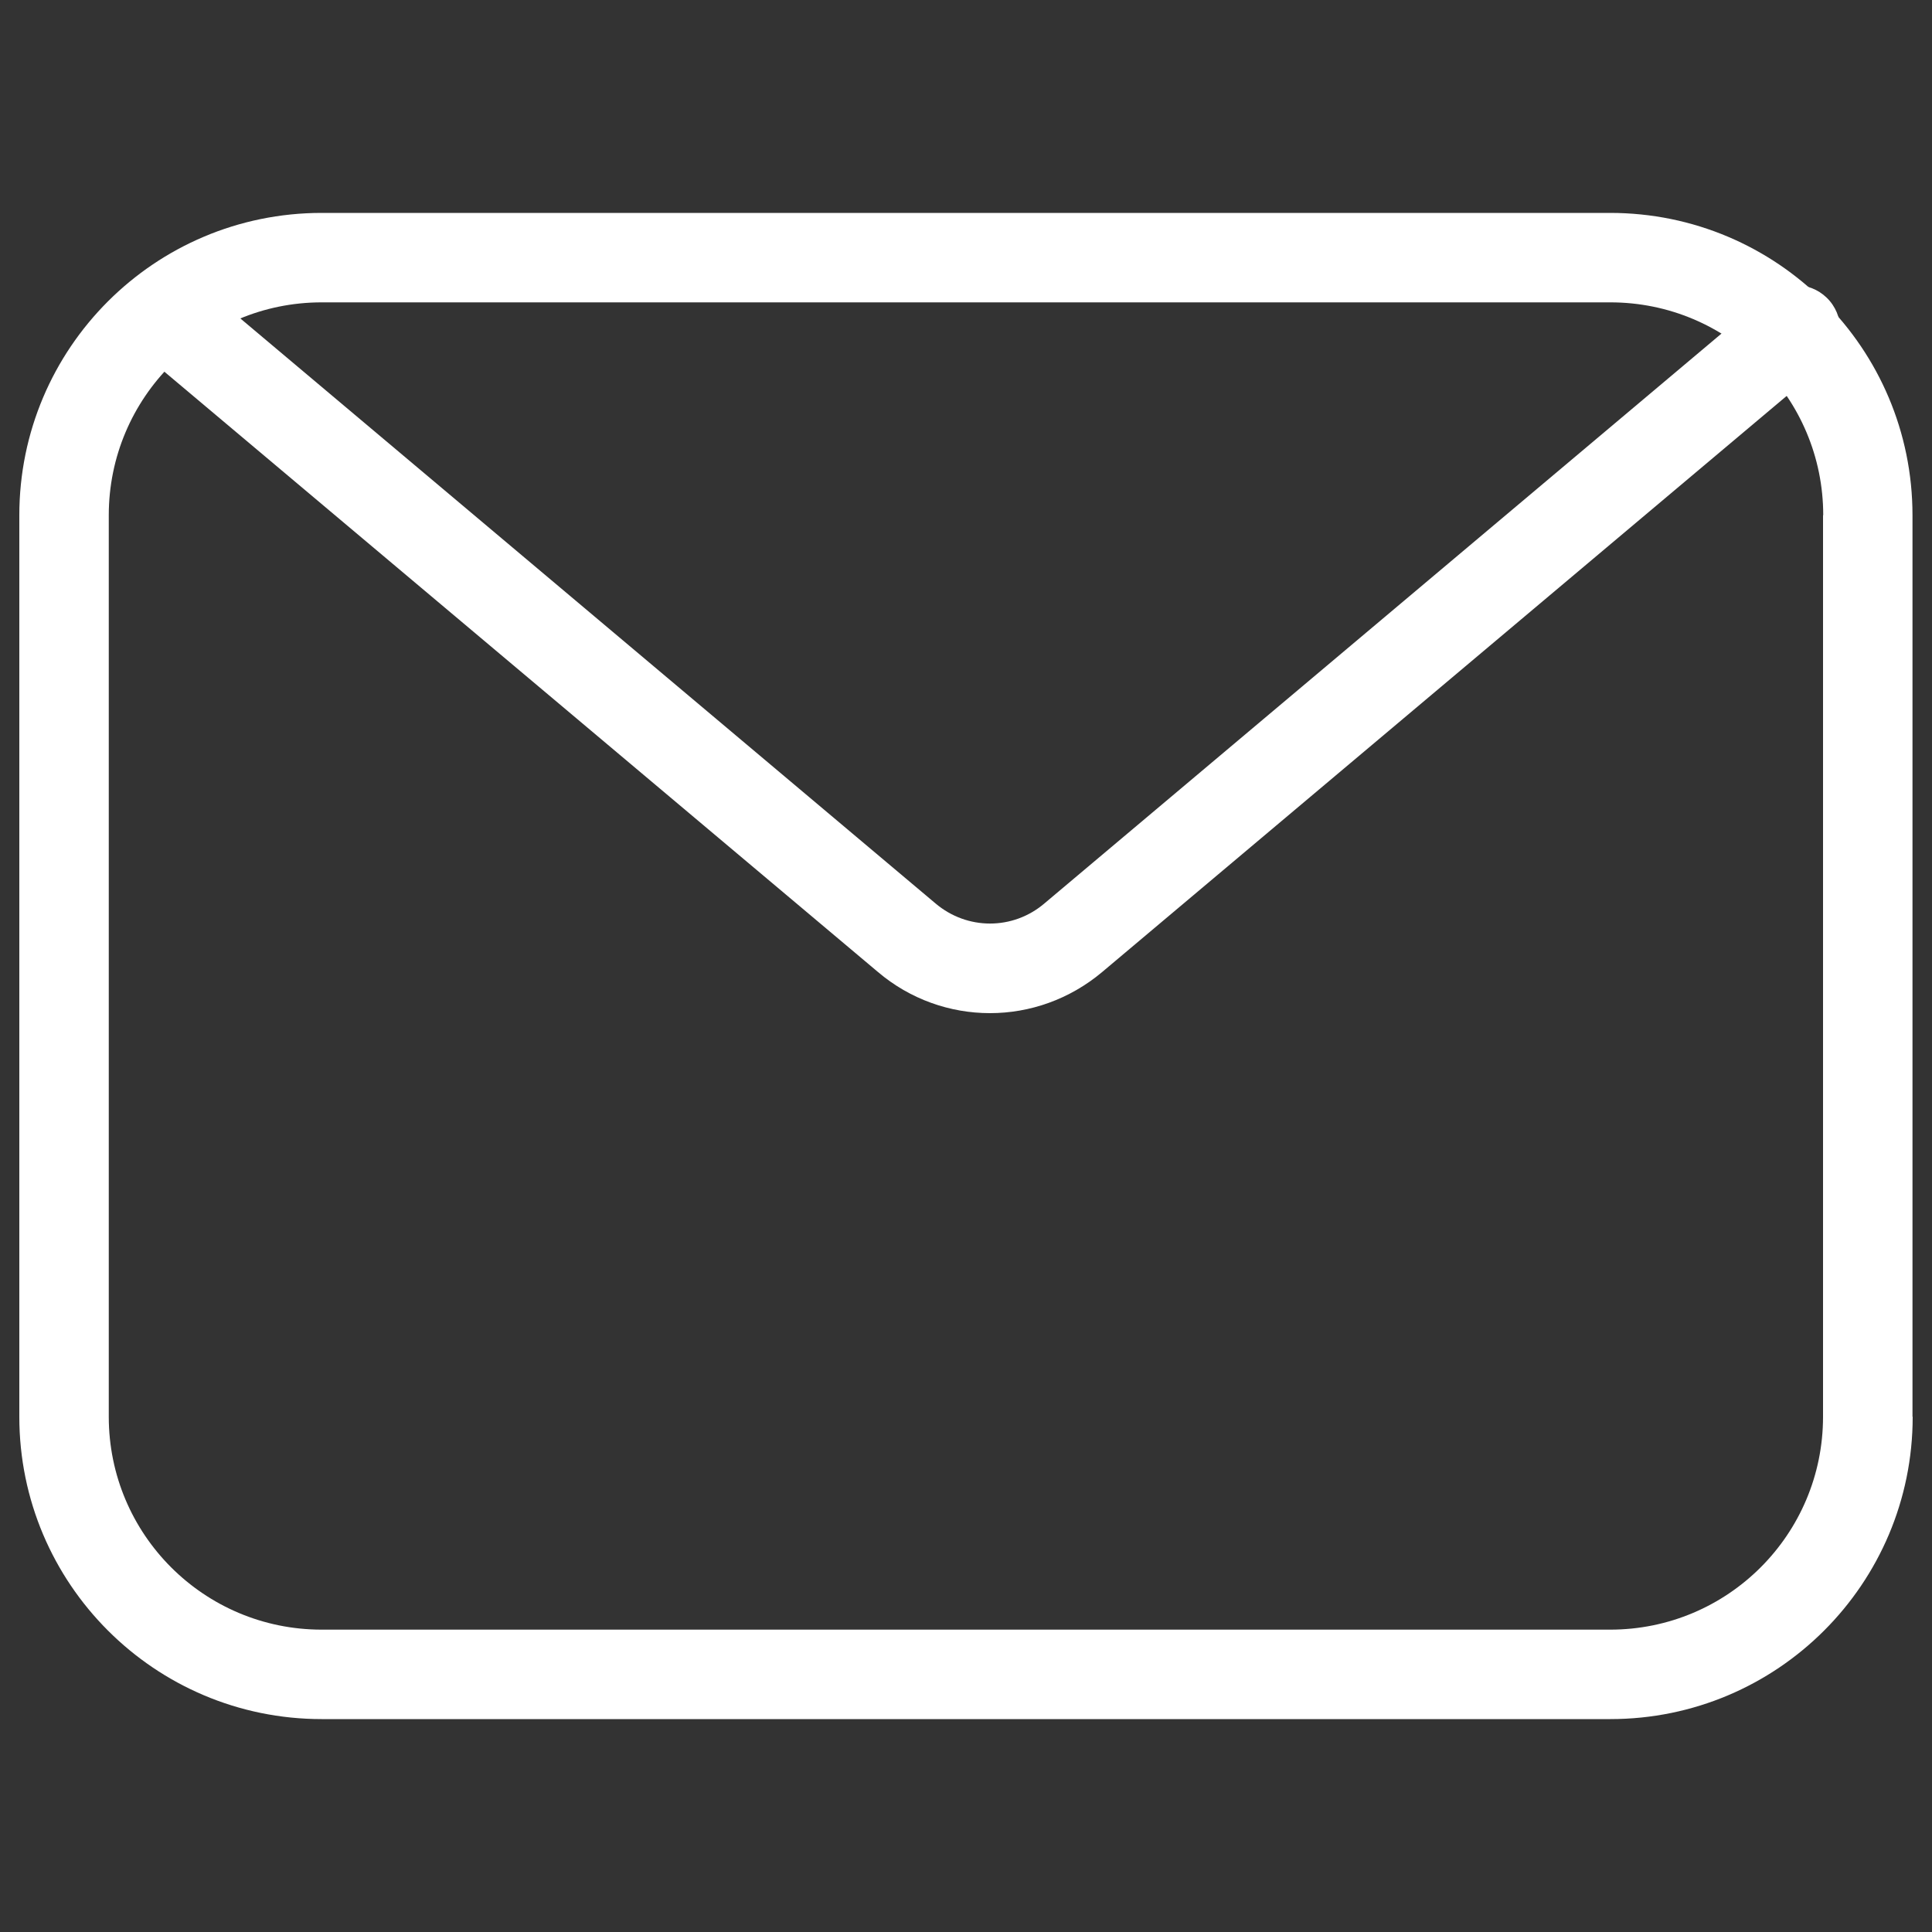 <?xml version="1.0" encoding="utf-8"?>
<!-- Svg Vector Icons : http://www.onlinewebfonts.com/icon -->
<!DOCTYPE svg PUBLIC "-//W3C//DTD SVG 1.1//EN" "http://www.w3.org/Graphics/SVG/1.1/DTD/svg11.dtd">
<svg version="1.1" xmlns="http://www.w3.org/2000/svg" xmlns:xlink="http://www.w3.org/1999/xlink" fill="white" x="0px" y="0px" viewBox="0 0 1000 1000" enable-background="new 0 0 1000 1000" xml:space="preserve">
<rect x="0" y="0" width="1000" height="1000" fill="#333333" stroke="none"/>
<g><path d="M990,733.3c0,86.5-70.1,156.5-156.5,156.5H166.5C80.1,889.8,10,819.7,10,733.3V266.7c0-86.5,70.1-156.5,156.5-156.5h666.9c86.5,0,156.5,70.1,156.5,156.5V733.3L990,733.3z M943.7,266.7c0-60.9-49.3-110.2-110.2-110.2H166.5c-60.9,0-110.2,49.3-110.2,110.2v466.6c0,60.9,49.3,110.2,110.2,110.2h666.9c60.9,0,110.2-49.3,110.2-110.2V266.7z"/><path d="M512.4,524.4c-20.6,0-41.3-7.1-58.1-21.4L75.1,184c-9.8-8.2-11.1-22.9-2.8-32.7c8.2-9.8,22.9-11.1,32.7-2.8l379.2,319.1c16.4,13.9,40.1,13.9,56.4,0l373.8-314.6c9.8-8.2,24.4-7,32.7,2.8c8.2,9.8,7,24.4-2.8,32.7L570.5,503.1C553.6,517.3,533,524.4,512.4,524.4z"/></g>
</svg>
